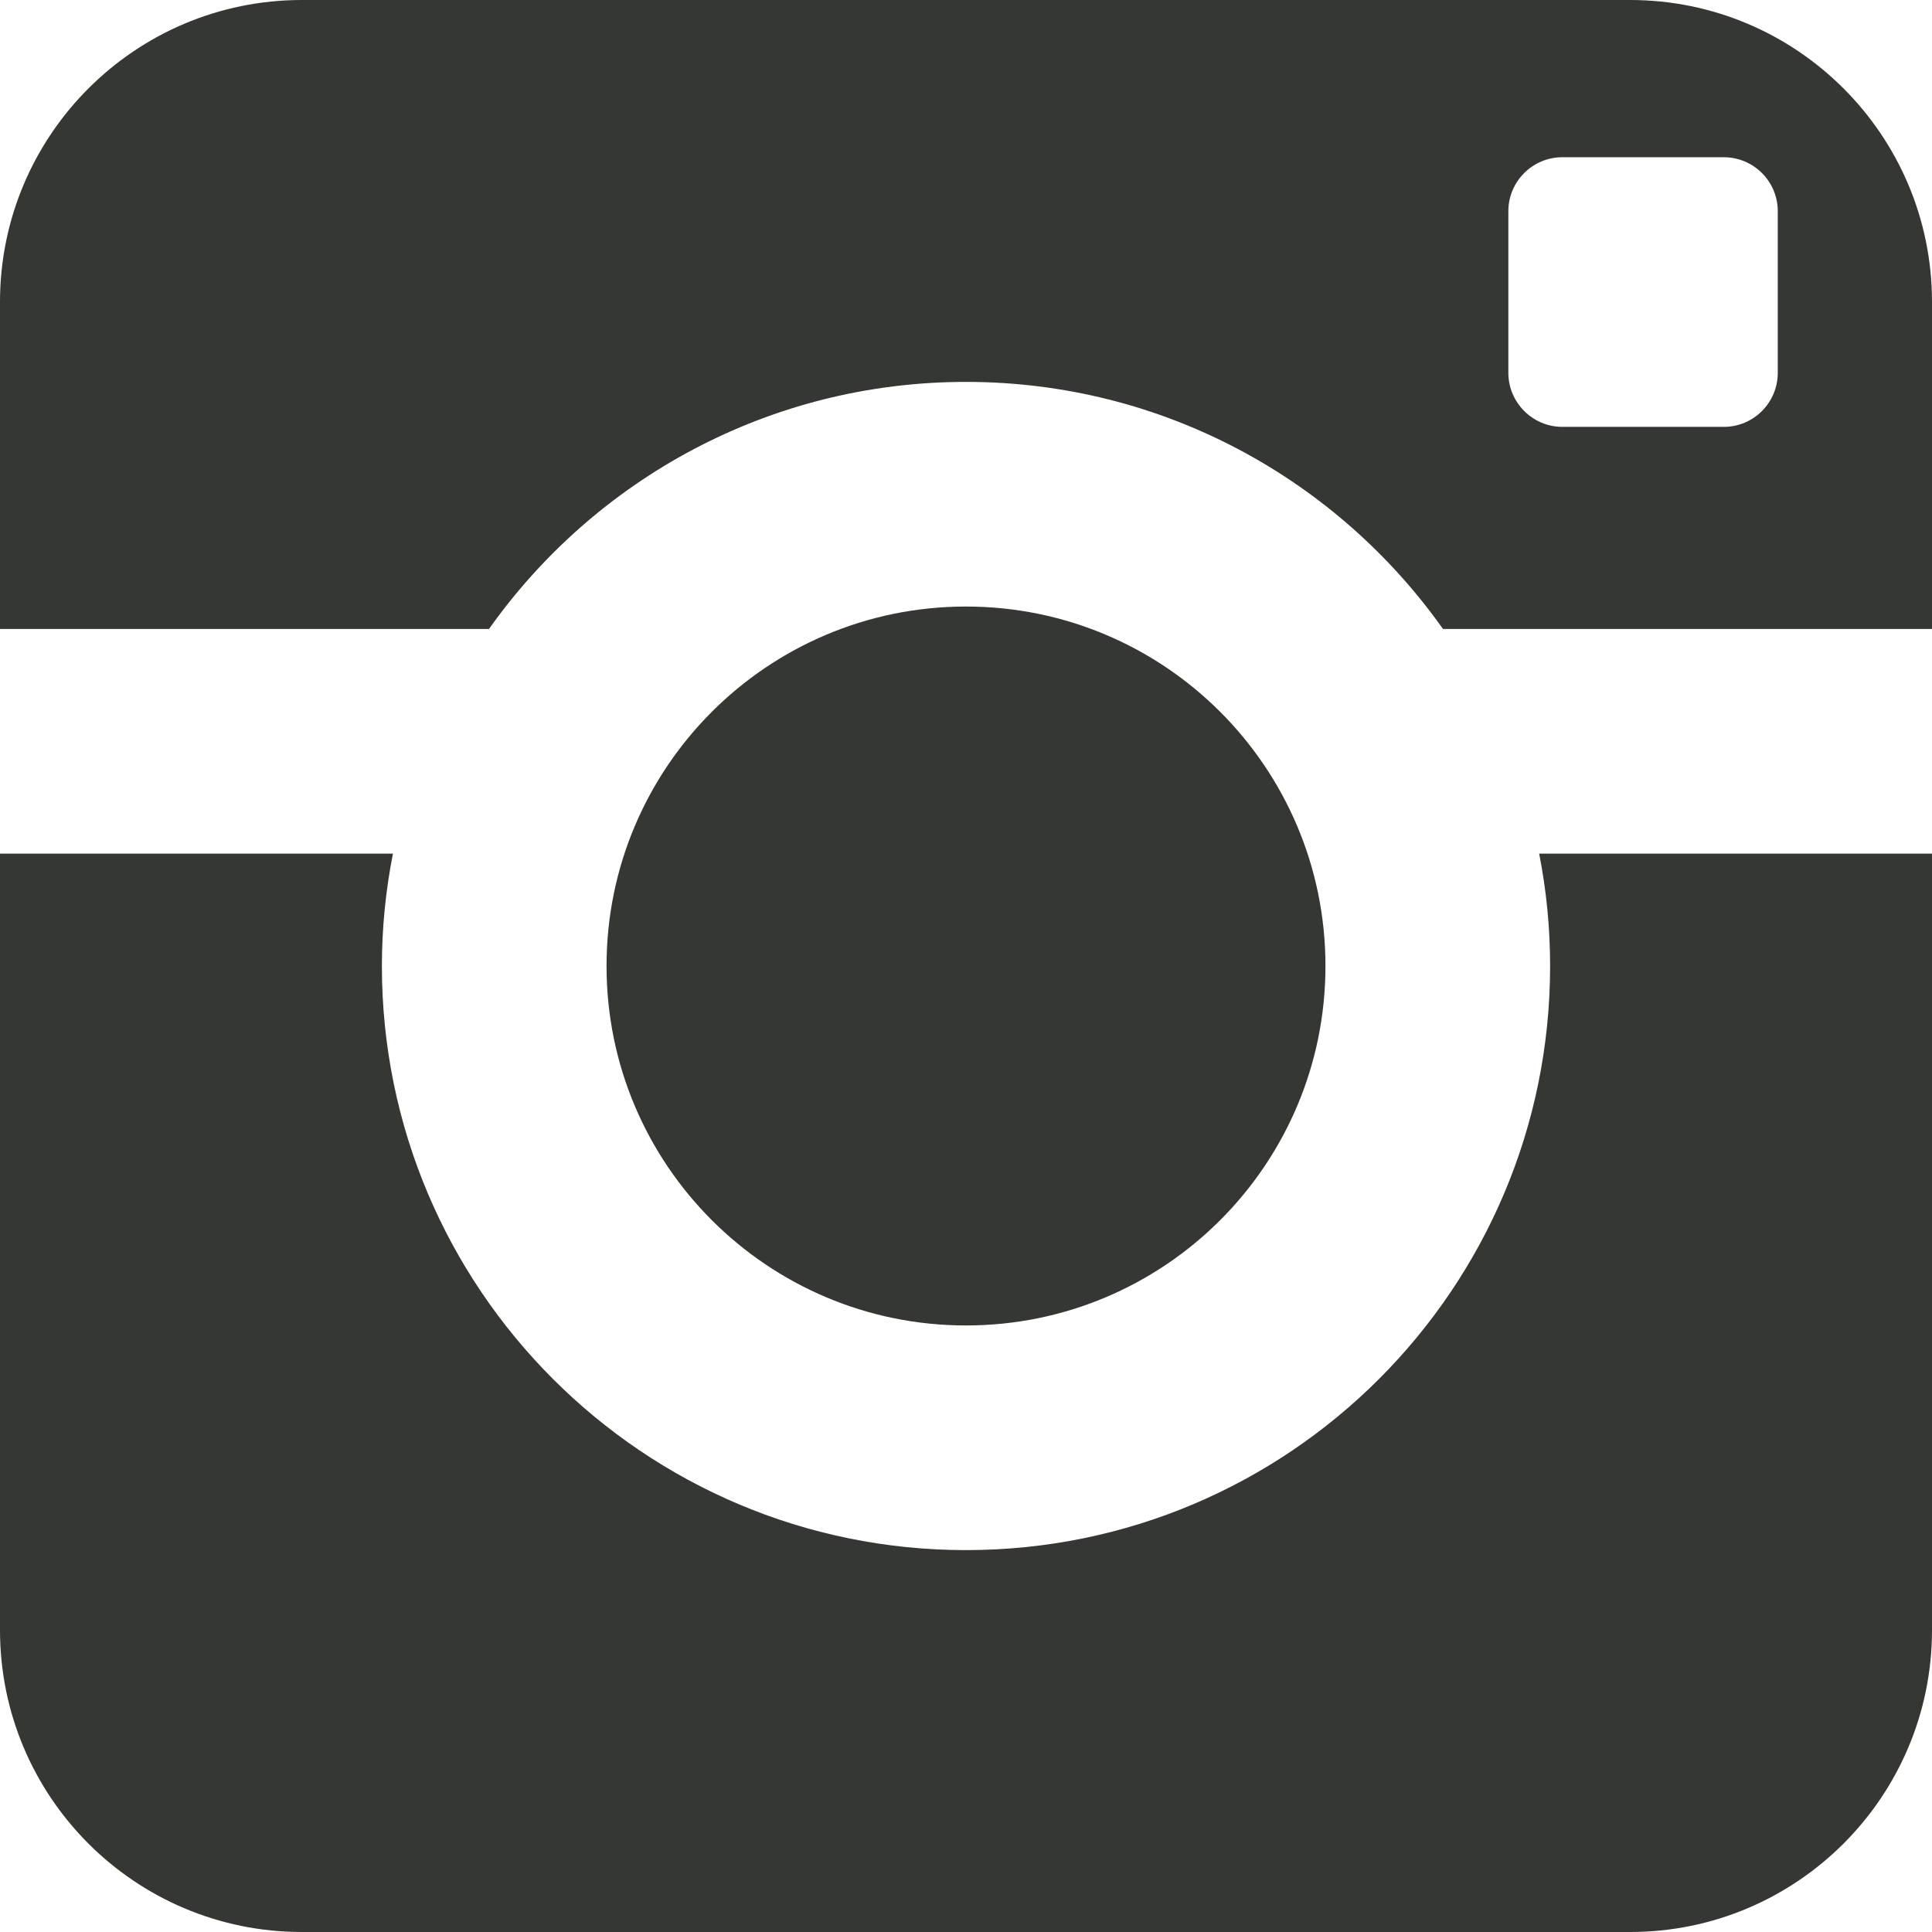 <?xml version="1.0" encoding="UTF-8"?>
<svg width="18px" height="18px" viewBox="0 0 18 18" version="1.1" xmlns="http://www.w3.org/2000/svg" xmlns:xlink="http://www.w3.org/1999/xlink">
    <!-- Generator: Sketch 44.1 (41455) - http://www.bohemiancoding.com/sketch -->
    <title>Page 1 Copy</title>
    <desc>Created with Sketch.</desc>
    <defs></defs>
    <g id="Page-1" stroke="none" stroke-width="1" fill="none" fill-rule="evenodd">
        <g id="首页" transform="translate(-1246, -667)" fill="#353732">
            <path d="M1258.349,676 C1258.349,674.15 1256.849,672.651 1255,672.651 C1253.151,672.651 1251.651,674.15 1251.651,676 C1251.651,677.85 1253.151,679.349 1255,679.349 C1256.849,679.349 1258.349,677.85 1258.349,676 Z M1262.563,670.474 C1262.563,670.752 1262.337,670.977 1262.061,670.977 L1260.555,670.977 C1260.279,670.977 1260.053,670.75 1260.053,670.474 L1260.053,668.967 C1260.053,668.69 1260.28,668.465 1260.555,668.465 L1262.061,668.465 C1262.338,668.465 1262.563,668.691 1262.563,668.967 L1262.563,670.474 Z M1261.187,667 L1248.813,667 C1247.259,667 1246,668.26 1246,669.813 L1246,672.86 L1250.556,672.86 C1251.541,671.469 1253.164,670.558 1255,670.558 C1256.836,670.558 1258.459,671.469 1259.444,672.86 L1264,672.86 L1264,669.813 C1264,668.26 1262.74,667 1261.187,667 L1261.187,667 Z M1260.442,676 C1260.442,679.005 1258.005,681.442 1255,681.442 C1251.995,681.442 1249.558,679.005 1249.558,676 C1249.558,675.642 1249.594,675.292 1249.661,674.953 L1246,674.953 L1246,682.187 C1246,683.74 1247.258,685 1248.813,685 L1261.187,685 C1262.74,685 1264,683.741 1264,682.187 L1264,674.953 L1260.34,674.953 C1260.407,675.292 1260.442,675.642 1260.442,676 Z" id="Page-1-Copy"></path>
        </g>
    </g>
</svg>